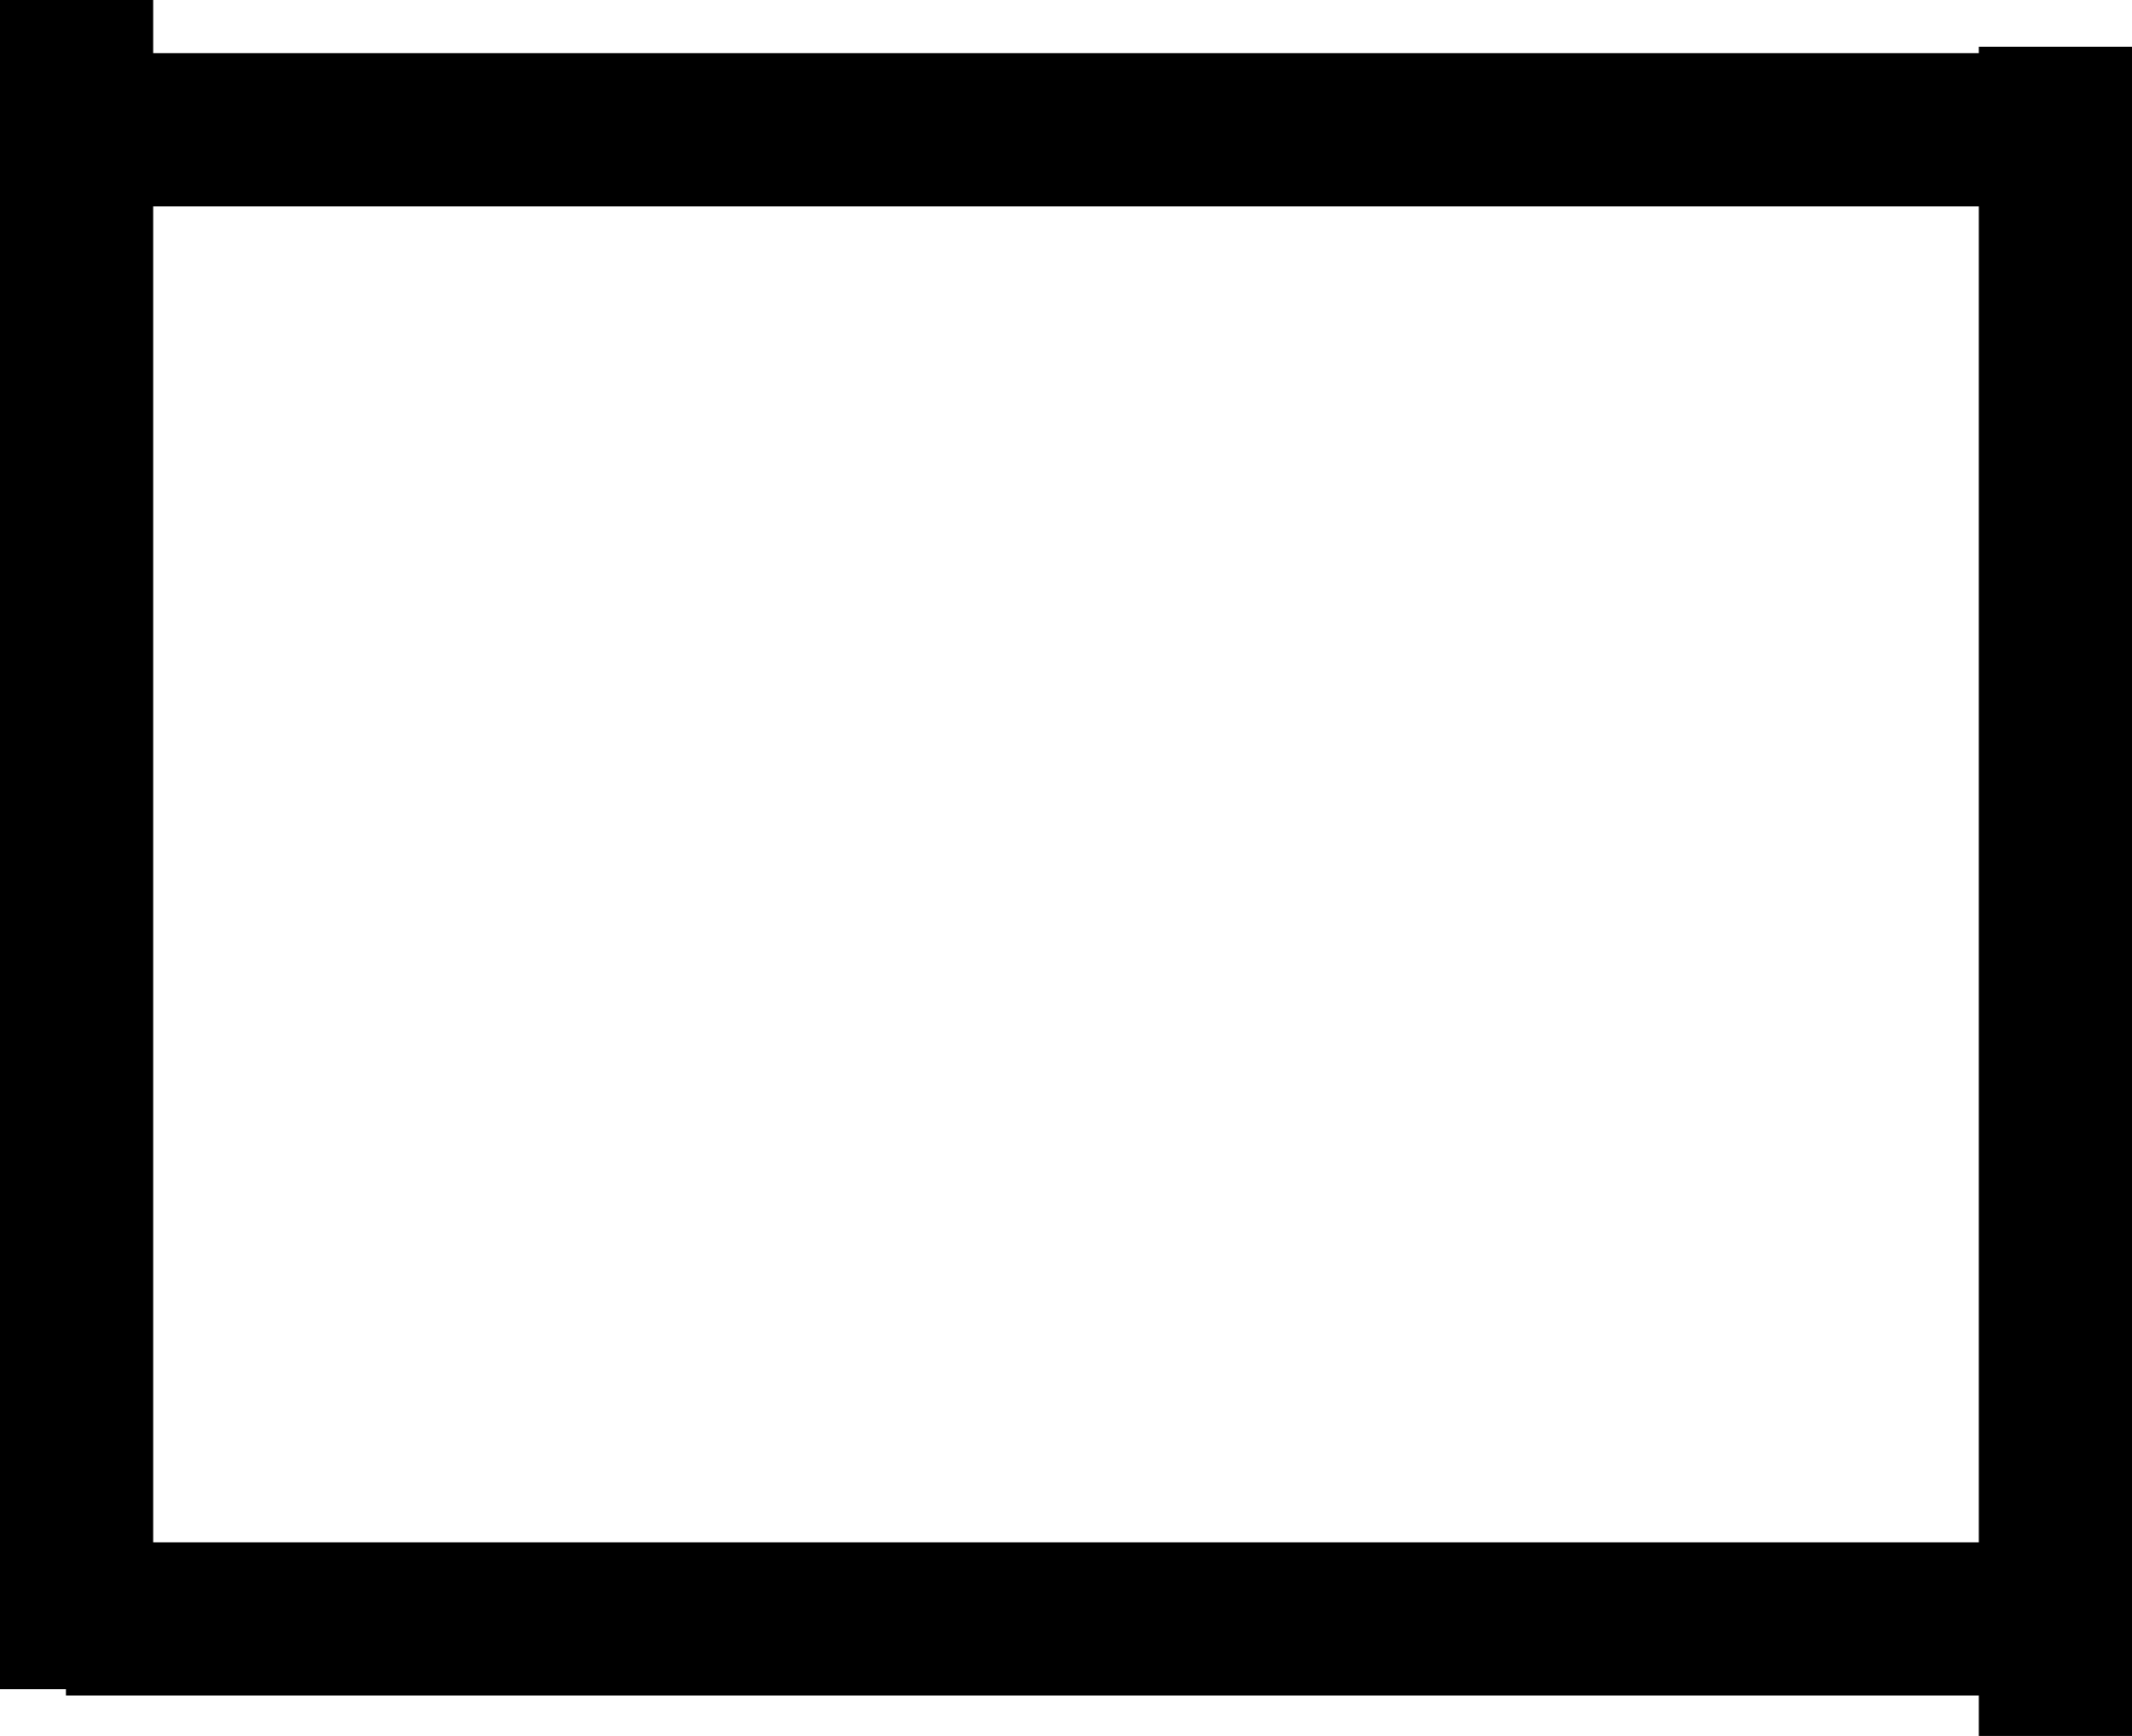 <svg version="1.1" xmlns="http://www.w3.org/2000/svg" xmlns:xlink="http://www.w3.org/1999/xlink" width="501" height="408" viewBox="0,0,501,408"><g transform="translate(12.844,22.5)"><g data-paper-data="{&quot;isPaintingLayer&quot;:true}" fill="#000000" fill-rule="nonzero" stroke="#000000" stroke-width="2" stroke-linecap="butt" stroke-linejoin="miter" stroke-miterlimit="10" stroke-dasharray="" stroke-dashoffset="0" style="mix-blend-mode: normal"><path d="M-11.844,373.5v-395h34v395z"/><path d="M453.156,384.5v-395h34v395z"/><path d="M3.656,341l477,0l0,34l-477,0z"/><path d="M-0.344,-9h477v34h-477z"/></g></g></svg>